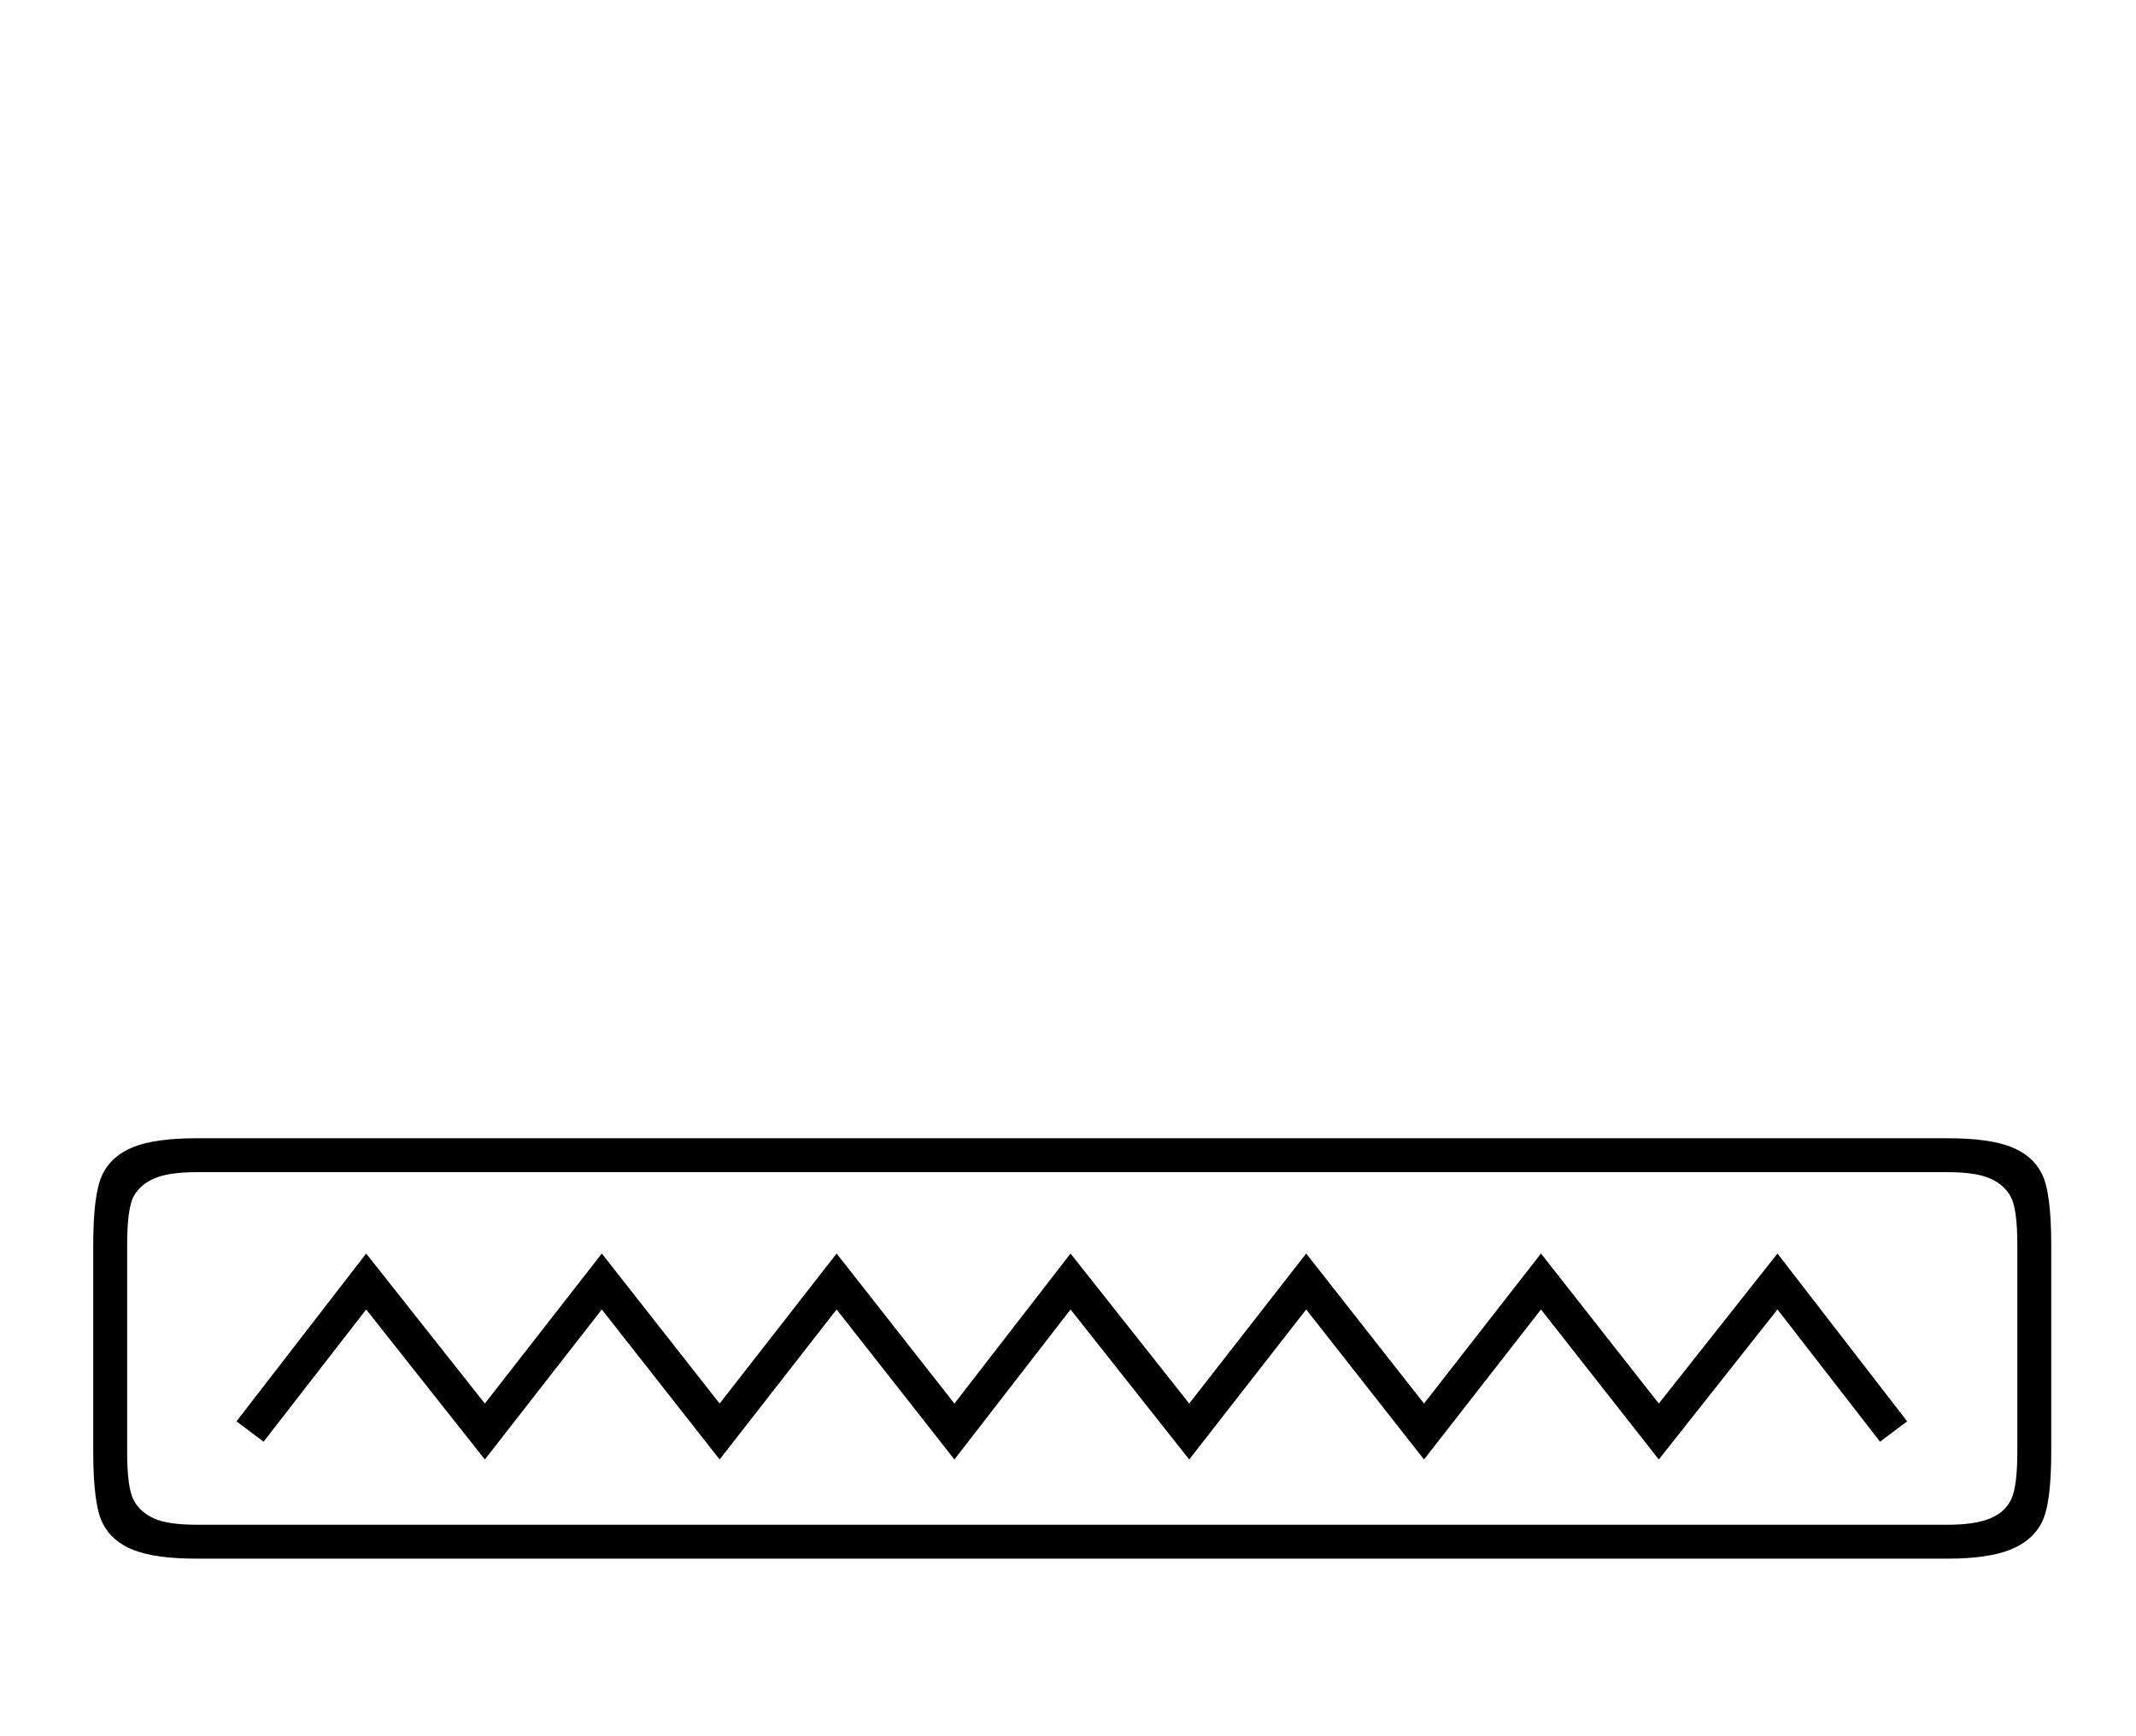 <?xml version="1.0" standalone="no"?>
<!DOCTYPE svg PUBLIC "-//W3C//DTD SVG 1.1//EN" "http://www.w3.org/Graphics/SVG/1.1/DTD/svg11.dtd" >
<svg xmlns="http://www.w3.org/2000/svg" xmlns:xlink="http://www.w3.org/1999/xlink" version="1.1" viewBox="-10 0 2520 2048">
  <g transform="matrix(1 0 0 -1 0 1638)">
   <path fill="currentColor"
d="M2288 295q48 0 74 -10t37 -32t11 -84v-244q0 -61 -11 -83t-37.5 -32.5t-73.5 -10.5h-2066q-48 0 -74 10t-37 32t-11 84v244q0 60 10.5 82.5t36.5 33t75 10.5h2066zM222 255q-32 0 -49 -7t-25 -21t-8 -58v-244q0 -42 7.5 -56.5t24 -22t50.5 -7.5h2066q32 0 50 7.5t25 23
t7 55.5v244q0 42 -7.5 56.5t-24.5 22t-50 7.5h-2066zM269 -39l153 198l140 -177l138 177l139 -177l138 177l139 -177l137 177l140 -177l138 177l139 -177l138 177l139 -177l140 177l153 -198l-32 -24l-121 156l-140 -177l-139 177l-138 -177l-139 177l-138 -177l-140 177
l-137 -177l-139 177l-138 -177l-139 177l-138 -177l-140 177l-121 -156z" />
  </g>

</svg>
